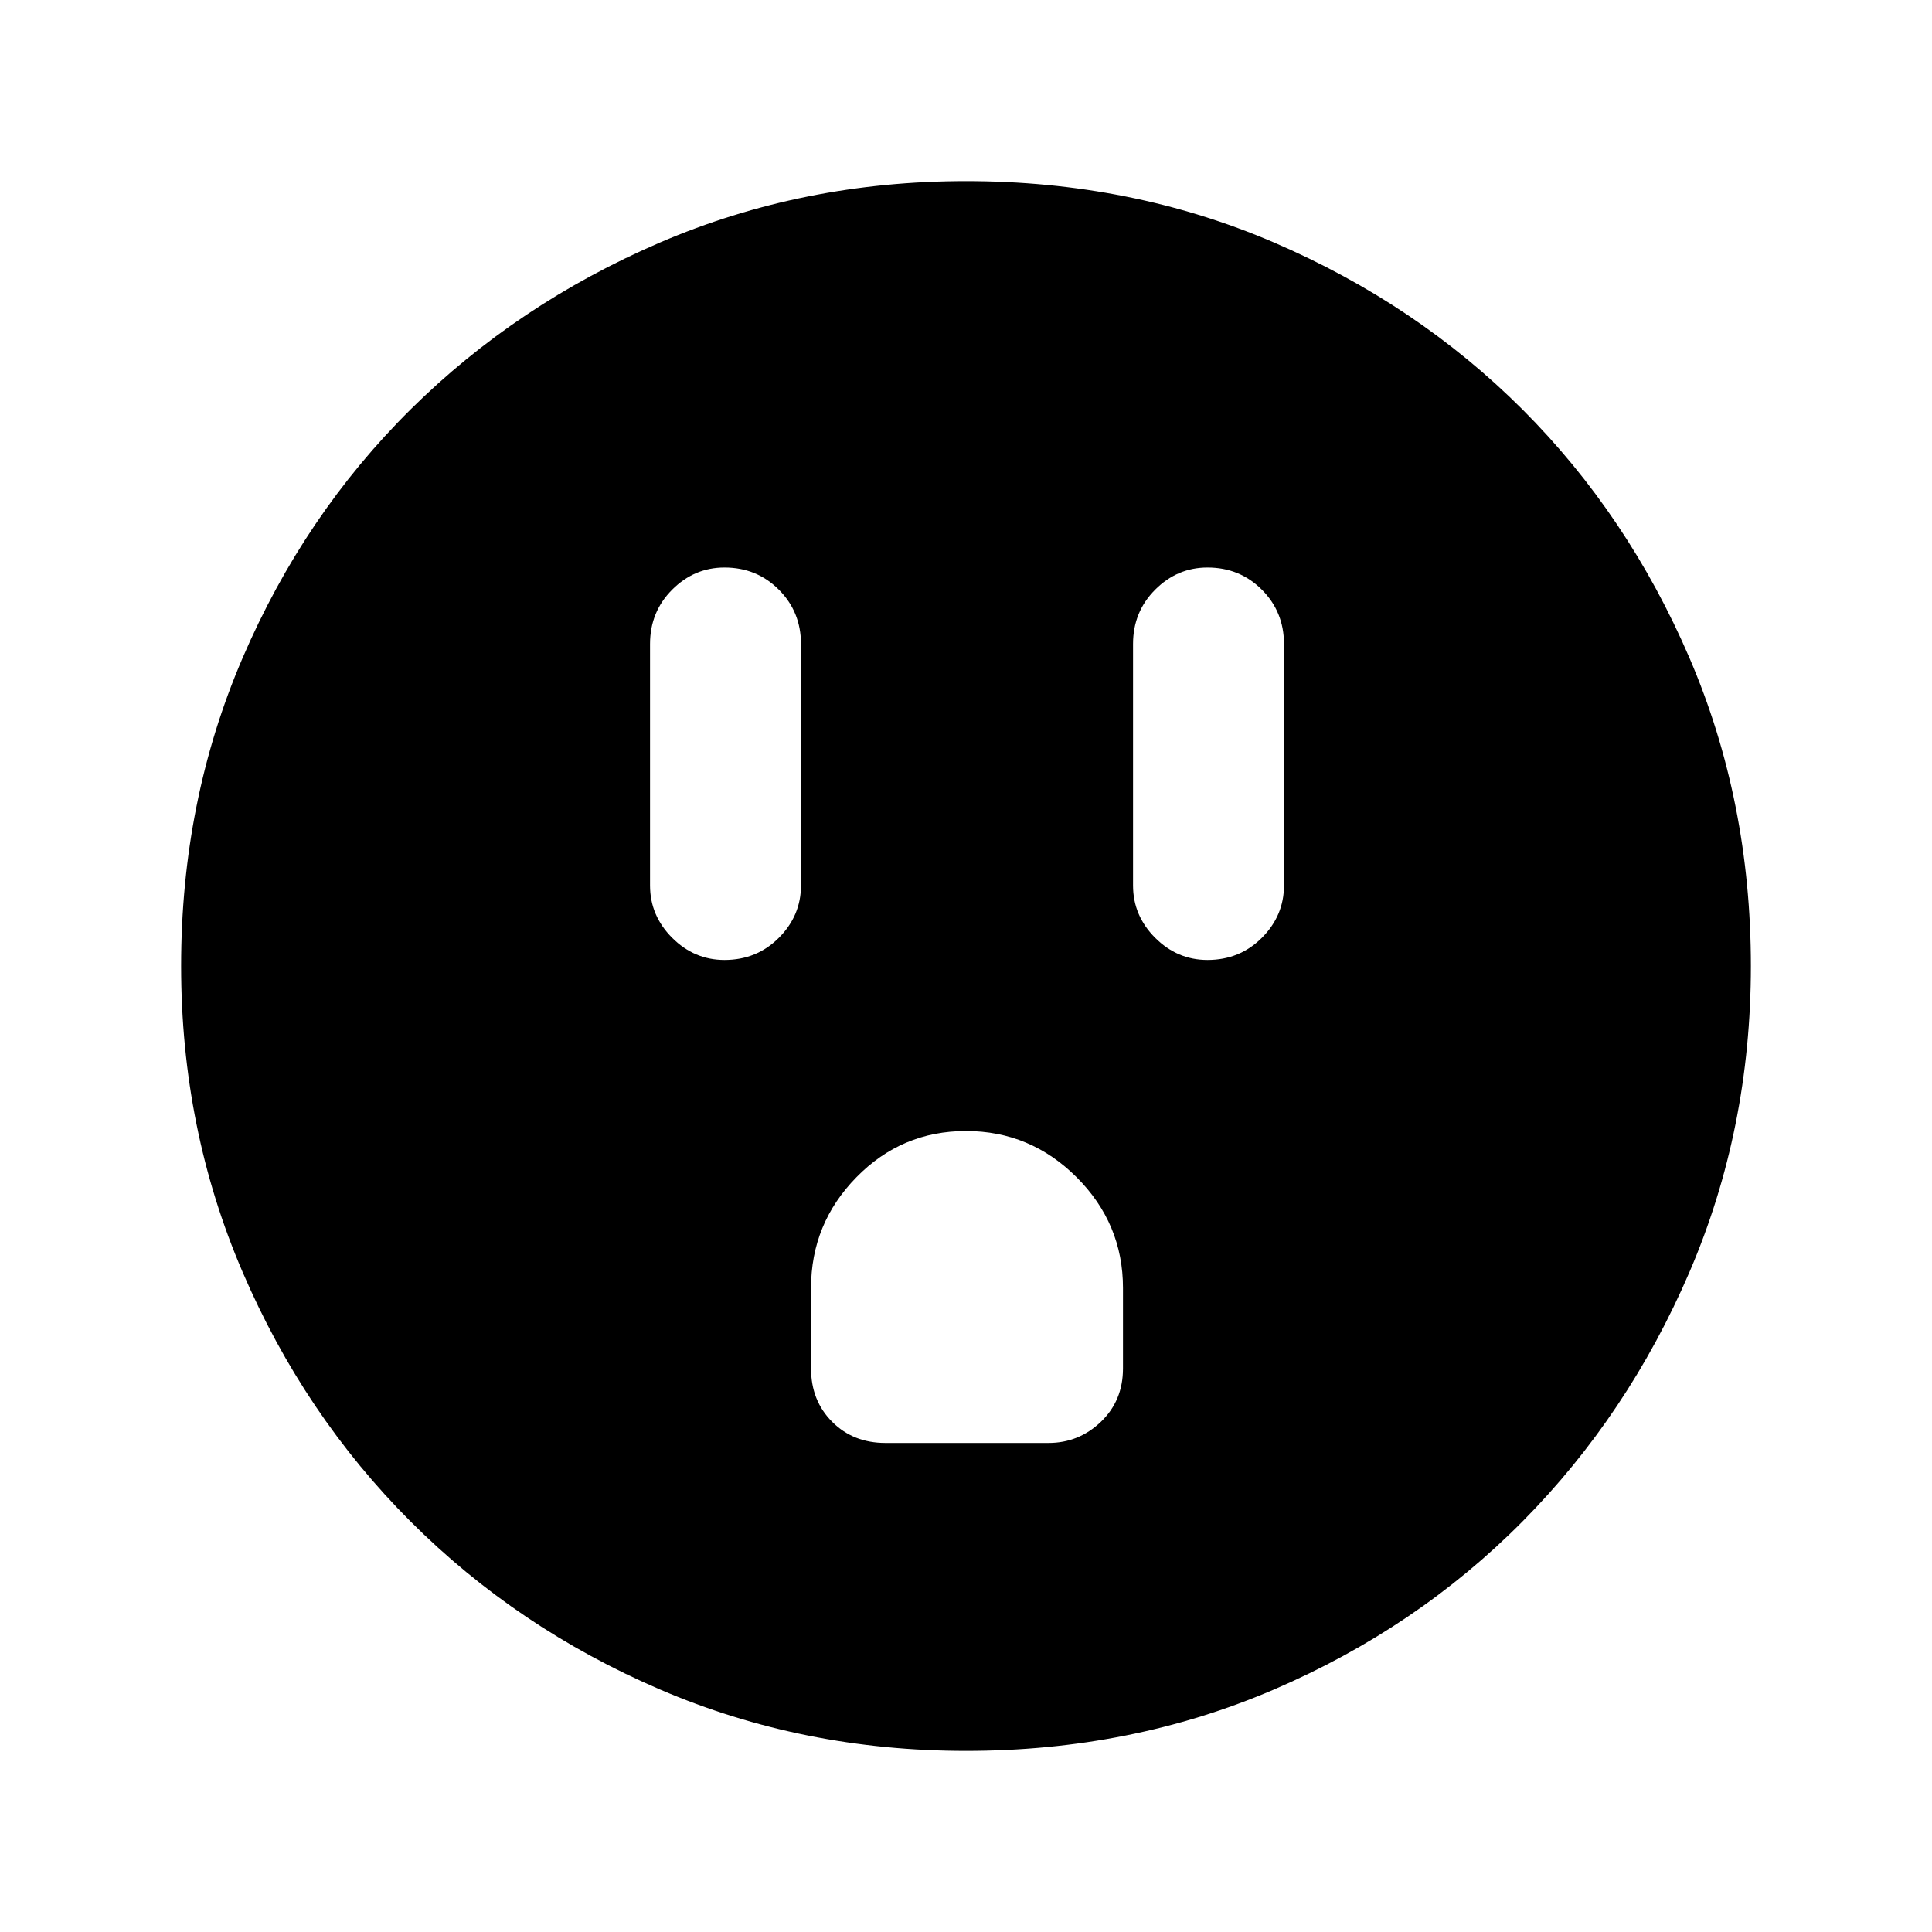 <svg xmlns="http://www.w3.org/2000/svg" height="24" width="24"><path d="M9 11.925Q9.4 11.925 9.675 11.65Q9.95 11.375 9.95 11V8Q9.95 7.6 9.675 7.325Q9.4 7.05 9 7.05Q8.625 7.05 8.35 7.325Q8.075 7.6 8.075 8V11Q8.075 11.375 8.35 11.65Q8.625 11.925 9 11.925ZM15 11.925Q15.4 11.925 15.675 11.65Q15.95 11.375 15.95 11V8Q15.95 7.6 15.675 7.325Q15.4 7.05 15 7.05Q14.625 7.05 14.35 7.325Q14.075 7.6 14.075 8V11Q14.075 11.375 14.35 11.65Q14.625 11.925 15 11.925ZM11 17.925H13.025Q13.4 17.925 13.675 17.663Q13.95 17.4 13.95 17V16Q13.95 15.2 13.375 14.625Q12.8 14.05 12 14.05Q11.2 14.05 10.638 14.625Q10.075 15.2 10.075 16V17Q10.075 17.4 10.338 17.663Q10.6 17.925 11 17.925ZM12 21.75Q9.975 21.75 8.2 20.988Q6.425 20.225 5.1 18.9Q3.775 17.575 3.013 15.8Q2.25 14.025 2.25 12Q2.25 9.95 3.013 8.175Q3.775 6.4 5.1 5.087Q6.425 3.775 8.2 3.012Q9.975 2.25 12 2.25Q14.05 2.25 15.825 3.012Q17.6 3.775 18.913 5.087Q20.225 6.4 20.988 8.175Q21.75 9.95 21.75 12Q21.75 14.025 20.988 15.8Q20.225 17.575 18.913 18.9Q17.6 20.225 15.825 20.988Q14.05 21.75 12 21.75Z"/></svg>
